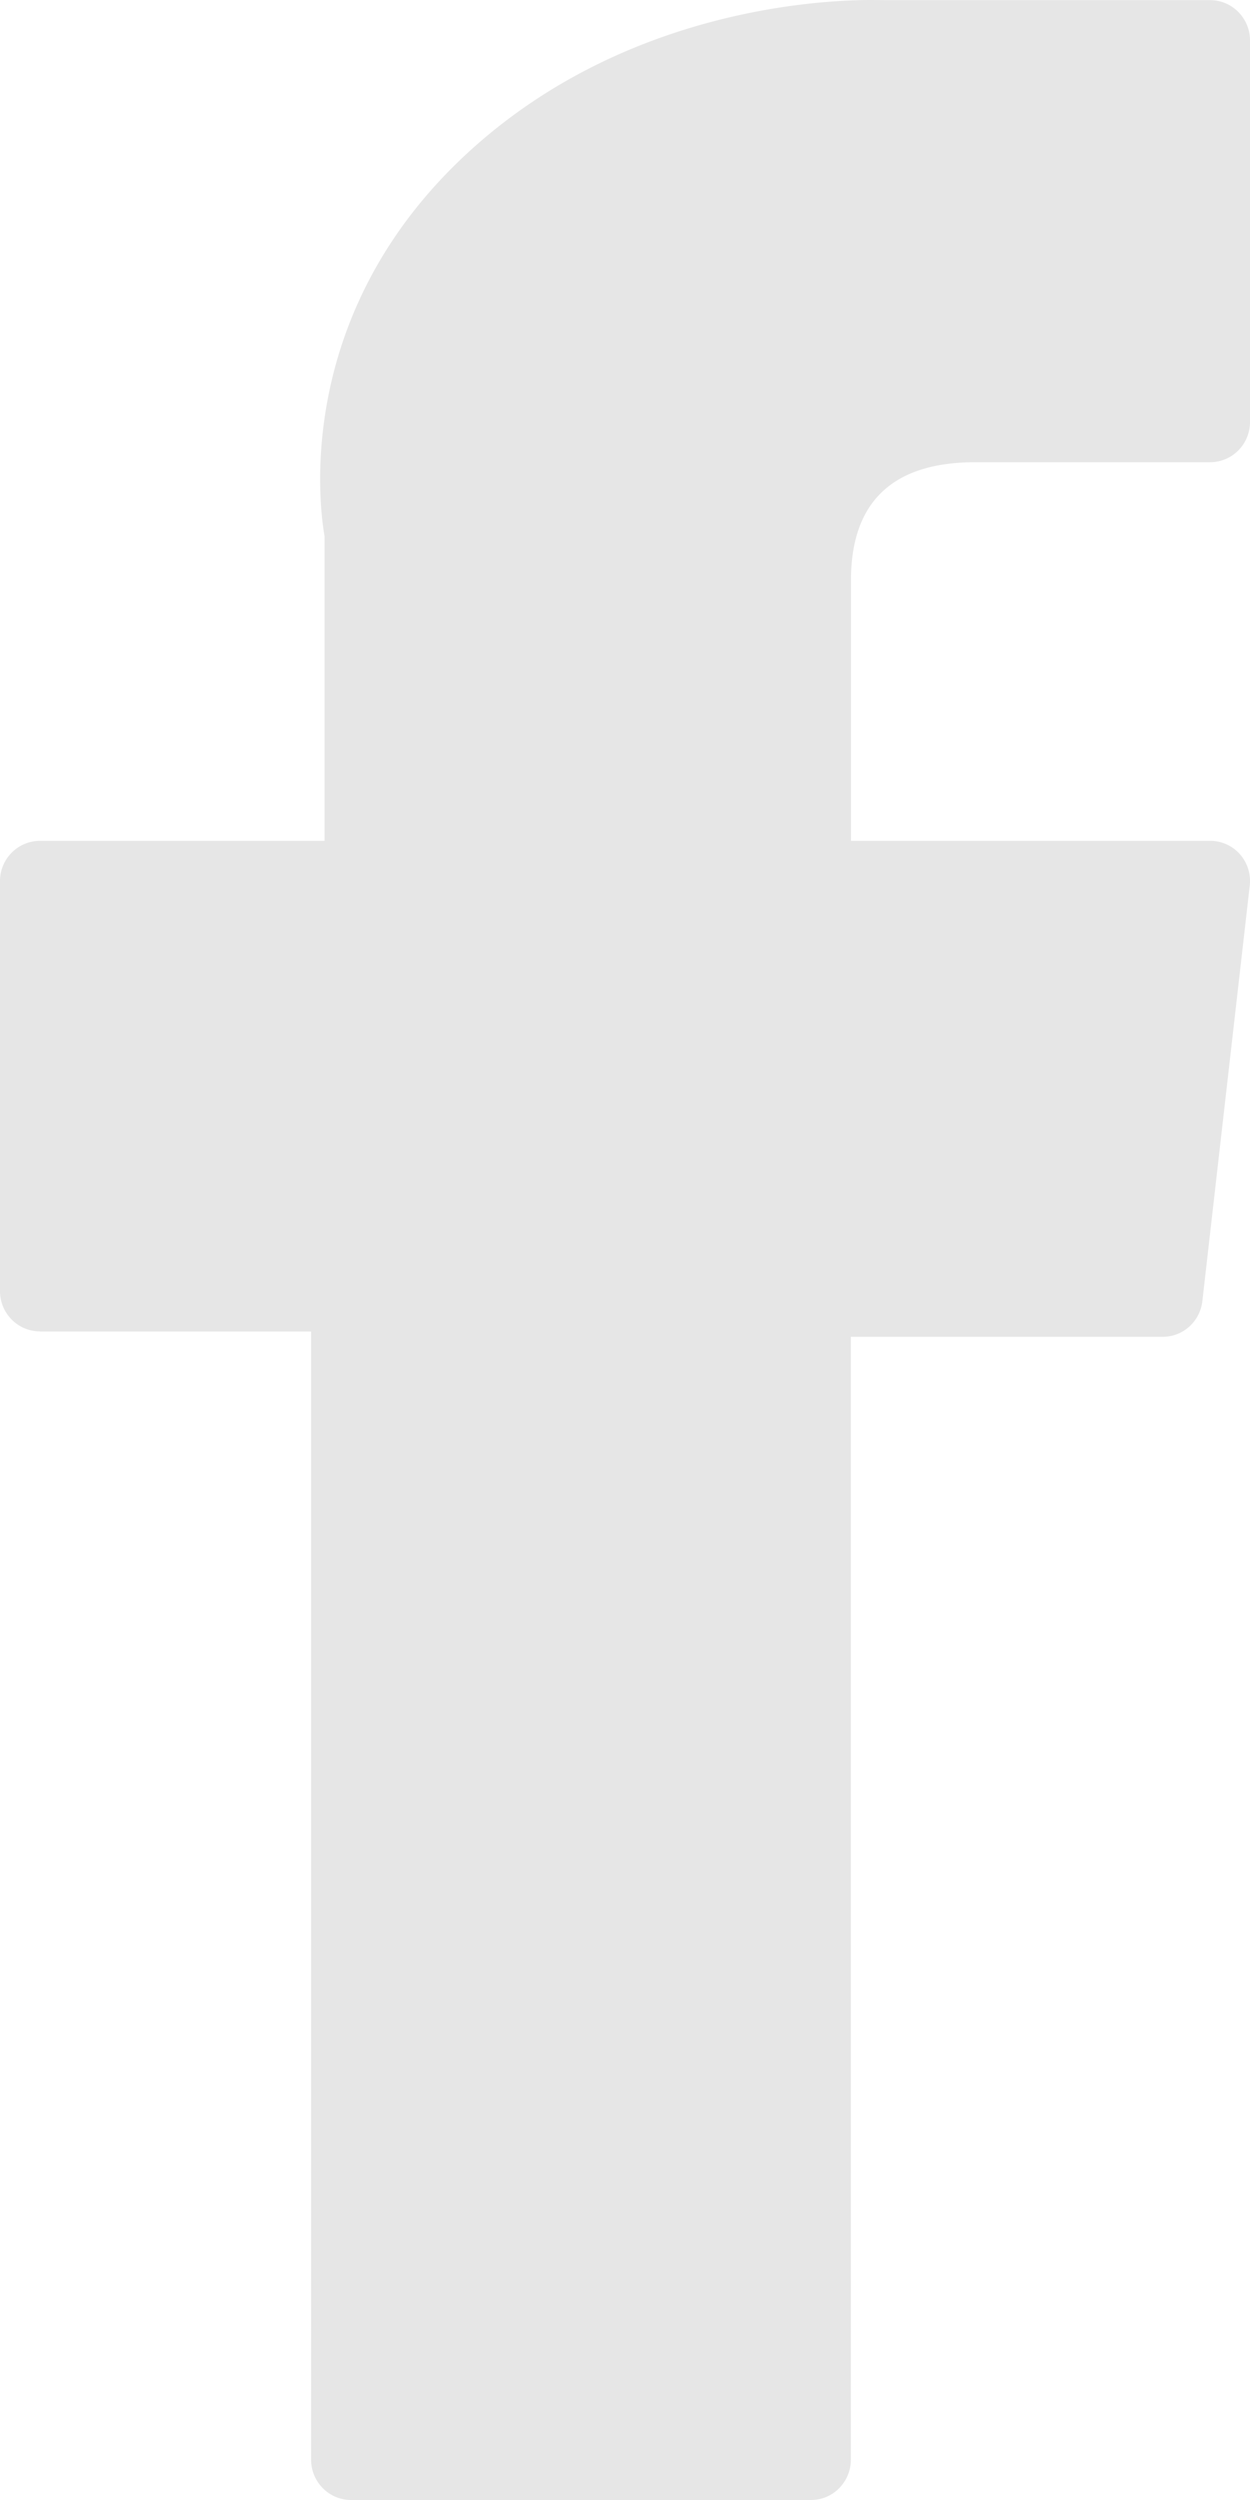 <svg xmlns="http://www.w3.org/2000/svg" width="9" height="18" viewBox="0 0 9 18">
    <path fill="#E6E6E6" fill-rule="nonzero" d="M.287 9.587H2.24v8.123c0 .16.129.29.288.29h3.311c.159 0 .287-.13.287-.29V9.625h2.246c.146 0 .268-.11.285-.257l.341-2.99a.292.292 0 0 0-.07-.227.286.286 0 0 0-.215-.097H6.127V4.179c0-.565.3-.851.895-.851h1.69c.16 0 .288-.13.288-.29V.291c0-.16-.129-.29-.287-.29h-2.33L6.275 0c-.405 0-1.81.08-2.92 1.112-1.23 1.143-1.06 2.512-1.018 2.75v2.192H.288a.289.289 0 0 0-.288.29v2.952c0 .16.129.29.287.29z"/>
</svg>
